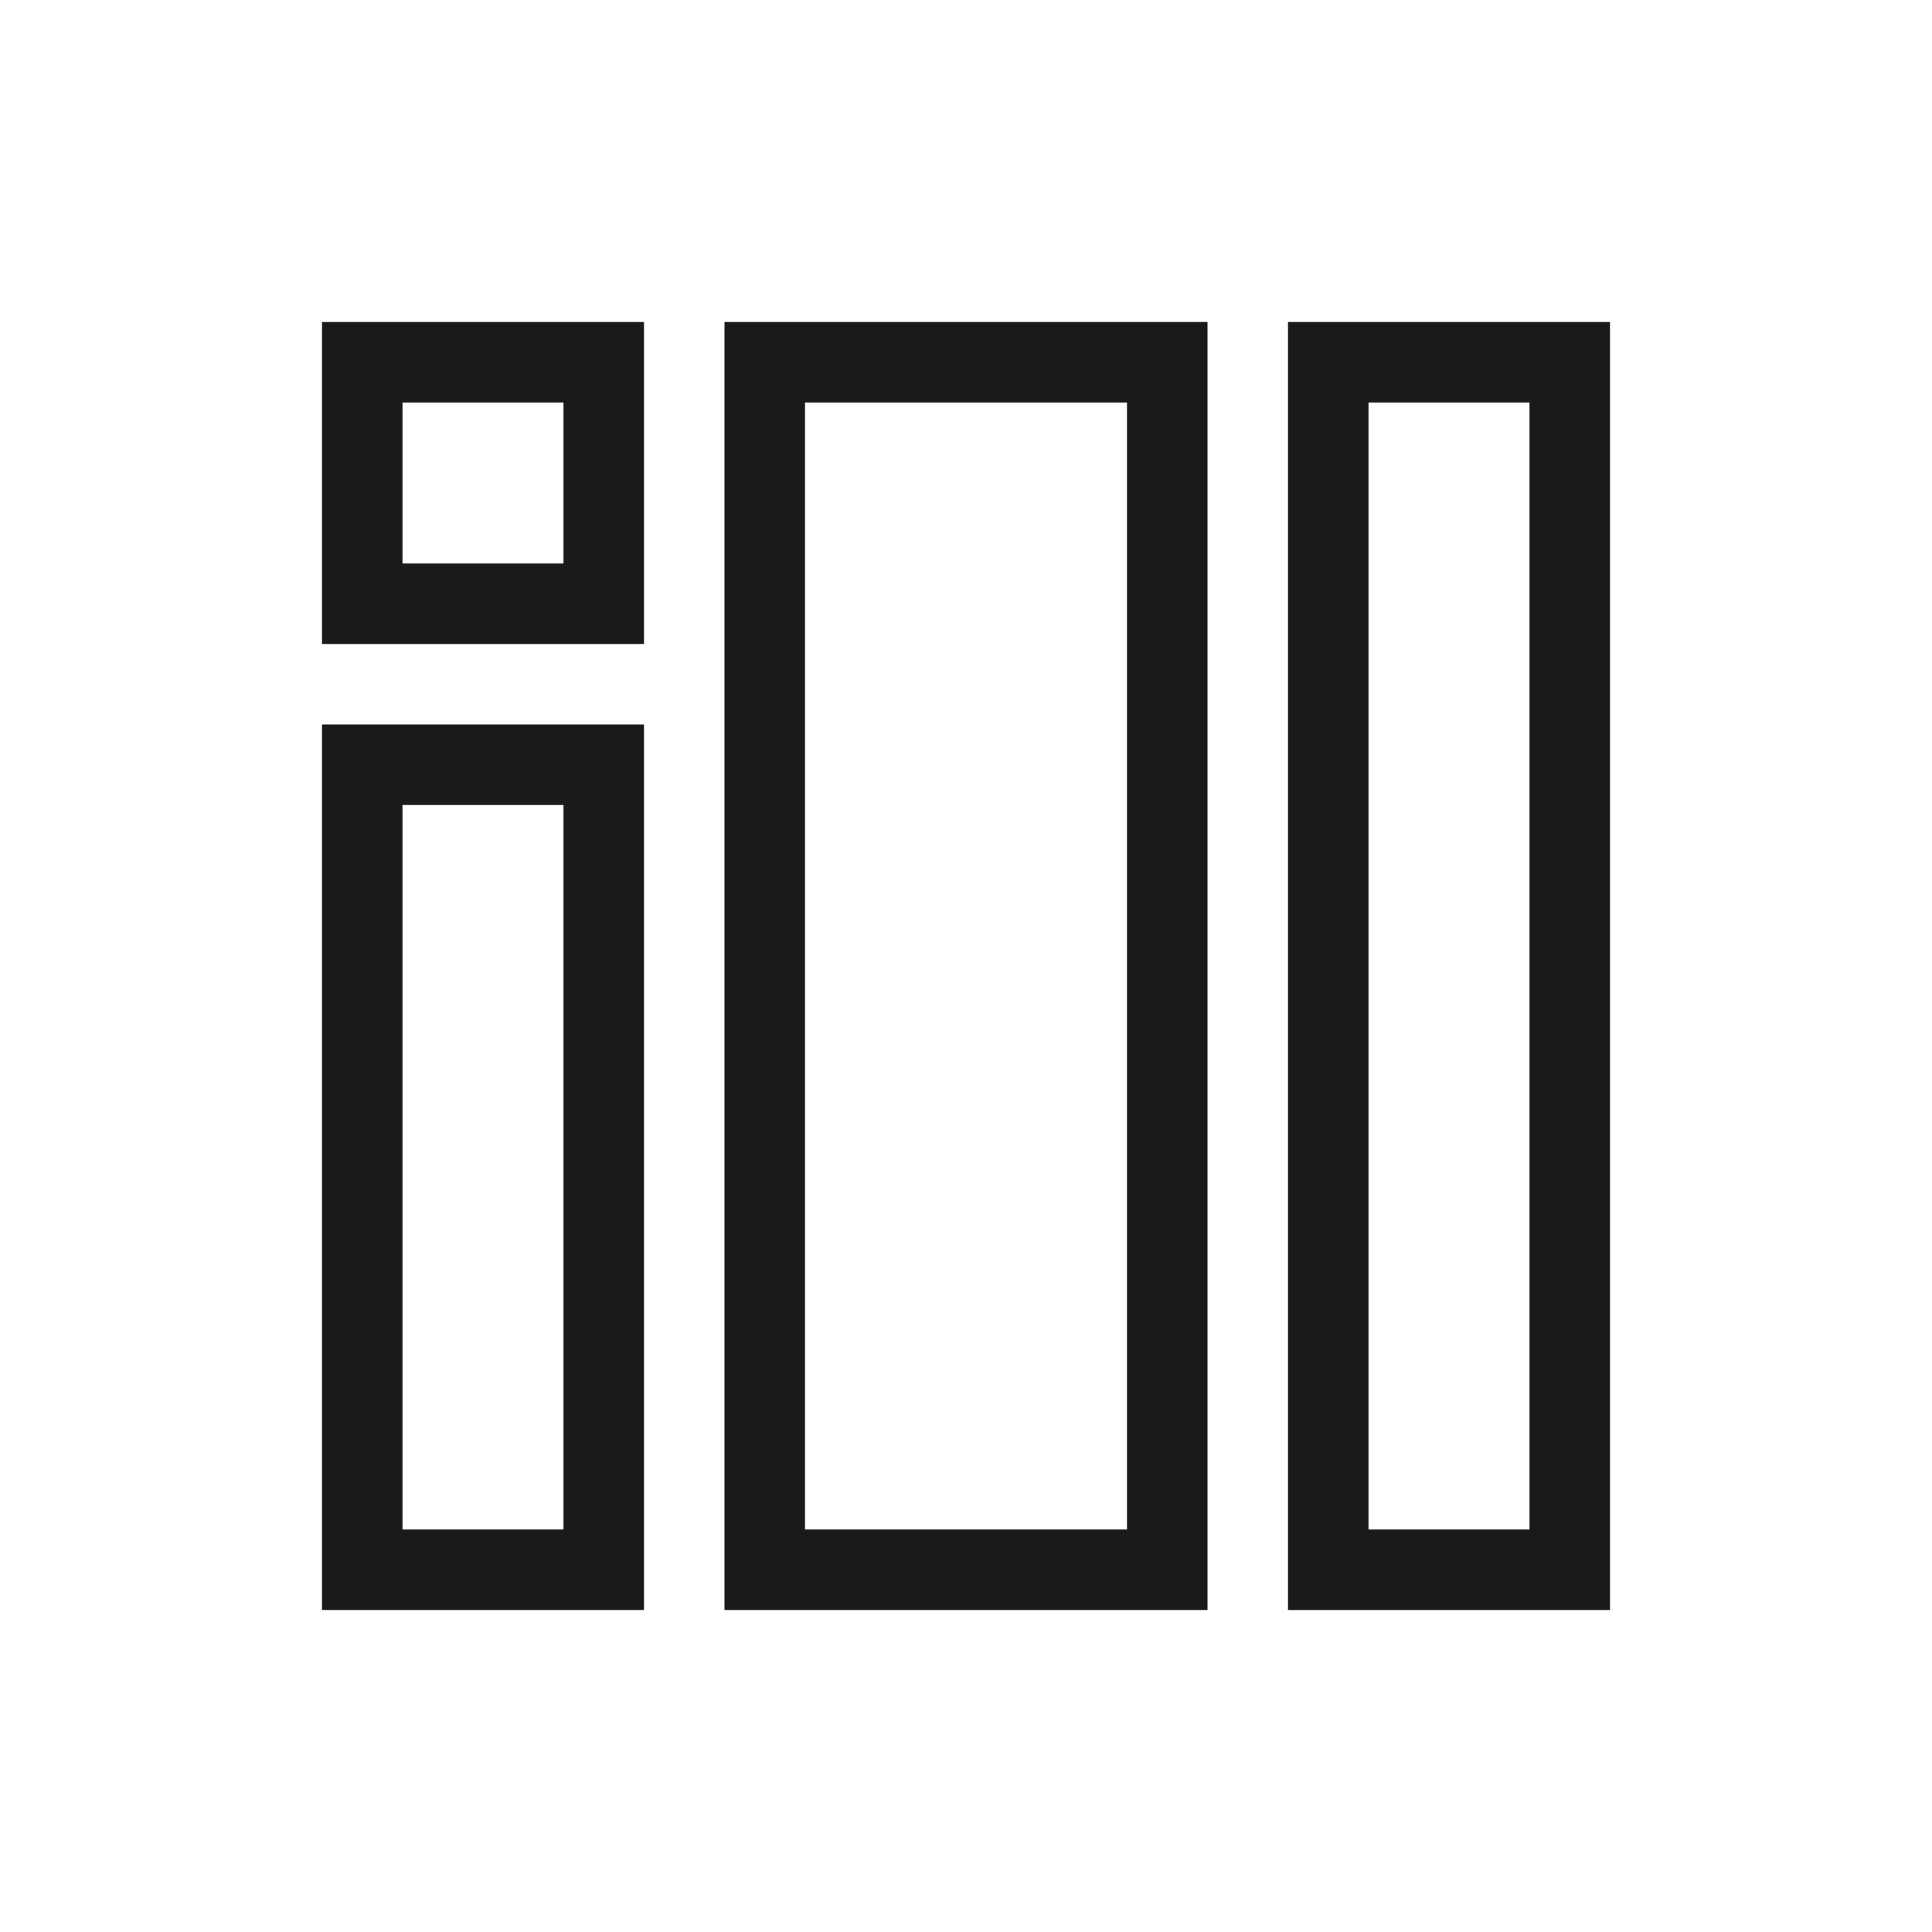 <?xml version="1.0" encoding="UTF-8" standalone="no"?>
<!-- Created with Inkscape (http://www.inkscape.org/) -->

<svg
   xmlns:dc="http://purl.org/dc/elements/1.1/"
   xmlns:cc="http://creativecommons.org/ns#"
   xmlns:rdf="http://www.w3.org/1999/02/22-rdf-syntax-ns#"
   xmlns:svg="http://www.w3.org/2000/svg"
   xmlns="http://www.w3.org/2000/svg"
   xmlns:sodipodi="http://sodipodi.sourceforge.net/DTD/sodipodi-0.dtd"
   xmlns:inkscape="http://www.inkscape.org/namespaces/inkscape"
   width="24"
   height="24"
   id="svg2"
   version="1.1"
   inkscape:version="0.91 r13725"
   viewBox="0 0 24 24"
   sodipodi:docname="distribute-remove-overlaps.svg">
  <defs
     id="defs4" />
  <sodipodi:namedview
     id="base"
     pagecolor="#ffffff"
     bordercolor="#ffffff"
     borderopacity="1.0"
     inkscape:pageopacity="0.0"
     inkscape:pageshadow="2"
     inkscape:zoom="33.683996"
     inkscape:cx="8.7758031"
     inkscape:cy="13.354899"
     inkscape:document-units="px"
     inkscape:current-layer="layer1"
     showgrid="true"
     inkscape:showpageshadow="false"
     borderlayer="true"
     inkscape:window-width="1920"
     inkscape:window-height="1016"
     inkscape:window-x="-4"
     inkscape:window-y="0"
     inkscape:window-maximized="1"
     units="px"
     fit-margin-top="0"
     fit-margin-left="0"
     fit-margin-right="0"
     fit-margin-bottom="0"
     inkscape:object-nodes="true"
     inkscape:snap-bbox="true">
    <sodipodi:guide
       position="4,20"
       orientation="16,0"
       id="guide4093" />
    <sodipodi:guide
       position="4,4"
       orientation="0,16"
       id="guide4095" />
    <sodipodi:guide
       position="20,4"
       orientation="-16,0"
       id="guide4097" />
    <sodipodi:guide
       position="20,20"
       orientation="0,-16"
       id="guide4099" />
    <inkscape:grid
       type="xygrid"
       id="grid4101"
       originx="1px"
       originy="1px" />
    <sodipodi:guide
       position="4,20"
       orientation="16,0"
       id="guide4123" />
    <sodipodi:guide
       position="4,4"
       orientation="0,2"
       id="guide4125" />
    <sodipodi:guide
       position="6,20"
       orientation="0,-2"
       id="guide4129" />
    <sodipodi:guide
       position="18,4"
       orientation="0,2"
       id="guide4133" />
    <sodipodi:guide
       position="20,4"
       orientation="-16,0"
       id="guide4135" />
    <sodipodi:guide
       position="20,20"
       orientation="0,-2"
       id="guide4137" />
  </sodipodi:namedview>
  <g
     inkscape:label="Capa 1"
     inkscape:groupmode="layer"
     id="layer1"
     transform="translate(1,-1029.362)">
    <g
       transform="translate(-378.857,490.286)"
       id="layer1-7"
       inkscape:label="Capa 1">
      <path
         id="rect3159-1"
         transform="translate(378.857,540.076)"
         d="M 3,3 3,7 7,7 7,3 3,3 Z M 4,4 6,4 6,6 4,6 4,4 Z"
         style="fill:#1a1a1a;fill-opacity:1;stroke:none"
         inkscape:connector-curvature="0" />
      <path
         id="rect3159-14"
         transform="translate(378.857,540.076)"
         d="M 3,8 3,19 7,19 7,8 3,8 Z m 1,1 2,0 0,9 -2,0 0,-9 z"
         style="fill:#1a1a1a;fill-opacity:1;stroke:none"
         inkscape:connector-curvature="0" />
      <path
         id="rect3159-14-0"
         transform="translate(378.857,540.076)"
         d="M 8,3 8,19 14,19 14,3 8,3 Z M 9,4 13,4 13,18 9,18 9,4 Z"
         style="fill:#1a1a1a;fill-opacity:1;stroke:none"
         inkscape:connector-curvature="0" />
      <path
         id="rect3159-14-0-3"
         transform="translate(378.857,540.076)"
         d="m 15,3 0,16 4,0 0,-16 -4,0 z m 1,1 2,0 0,14 -2,0 0,-14 z"
         style="fill:#1a1a1a;fill-opacity:1;stroke:none"
         inkscape:connector-curvature="0" />
    </g>
  </g>
</svg>

